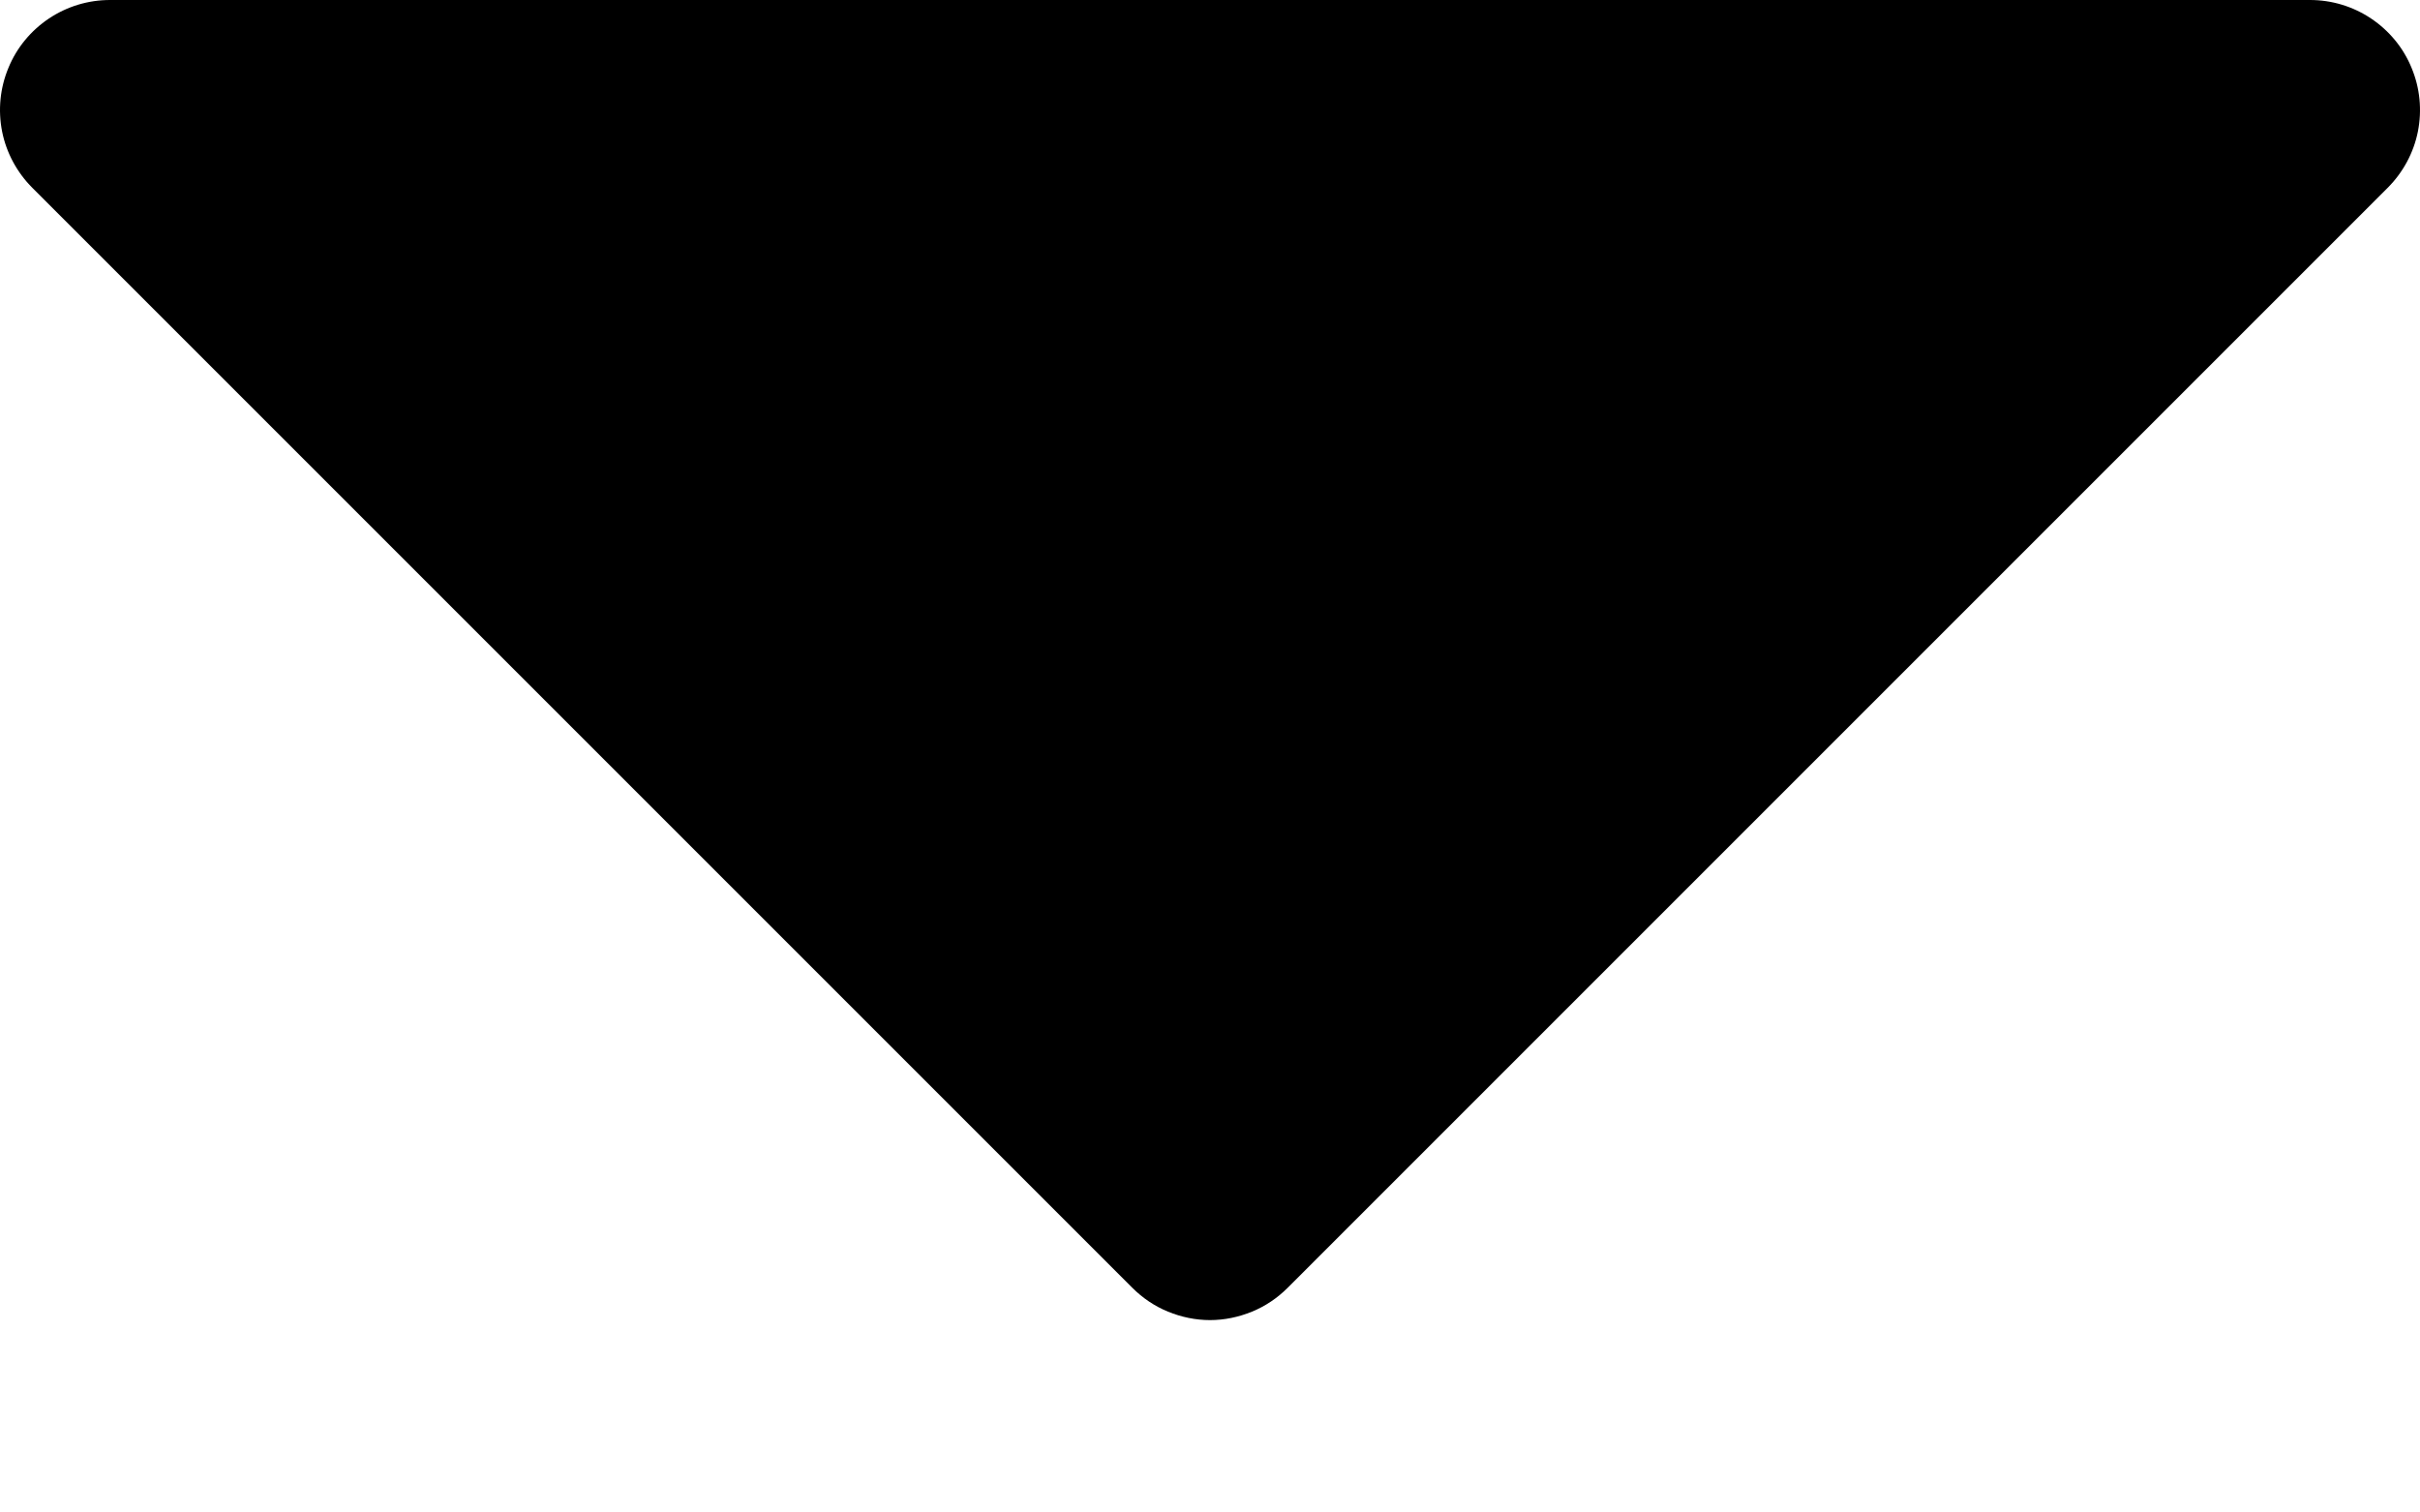 <svg width="8" height="5" viewBox="0 0 8 5" fill="none" xmlns="http://www.w3.org/2000/svg">
<path d="M7.893 0.621L4.257 4.257C4.223 4.291 4.183 4.318 4.139 4.336C4.095 4.354 4.048 4.364 4 4.364C3.952 4.364 3.905 4.354 3.861 4.336C3.817 4.318 3.777 4.291 3.743 4.257L0.107 0.621C0.056 0.57 0.021 0.505 0.007 0.435C-0.007 0.364 0 0.291 0.028 0.224C0.055 0.158 0.102 0.101 0.162 0.061C0.222 0.021 0.292 -5.6515e-05 0.364 1.12647e-07H7.636C7.708 -5.6515e-05 7.778 0.021 7.838 0.061C7.898 0.101 7.945 0.158 7.972 0.224C8 0.291 8.007 0.364 7.993 0.435C7.979 0.505 7.944 0.57 7.893 0.621Z" fill="black"/>
</svg>
